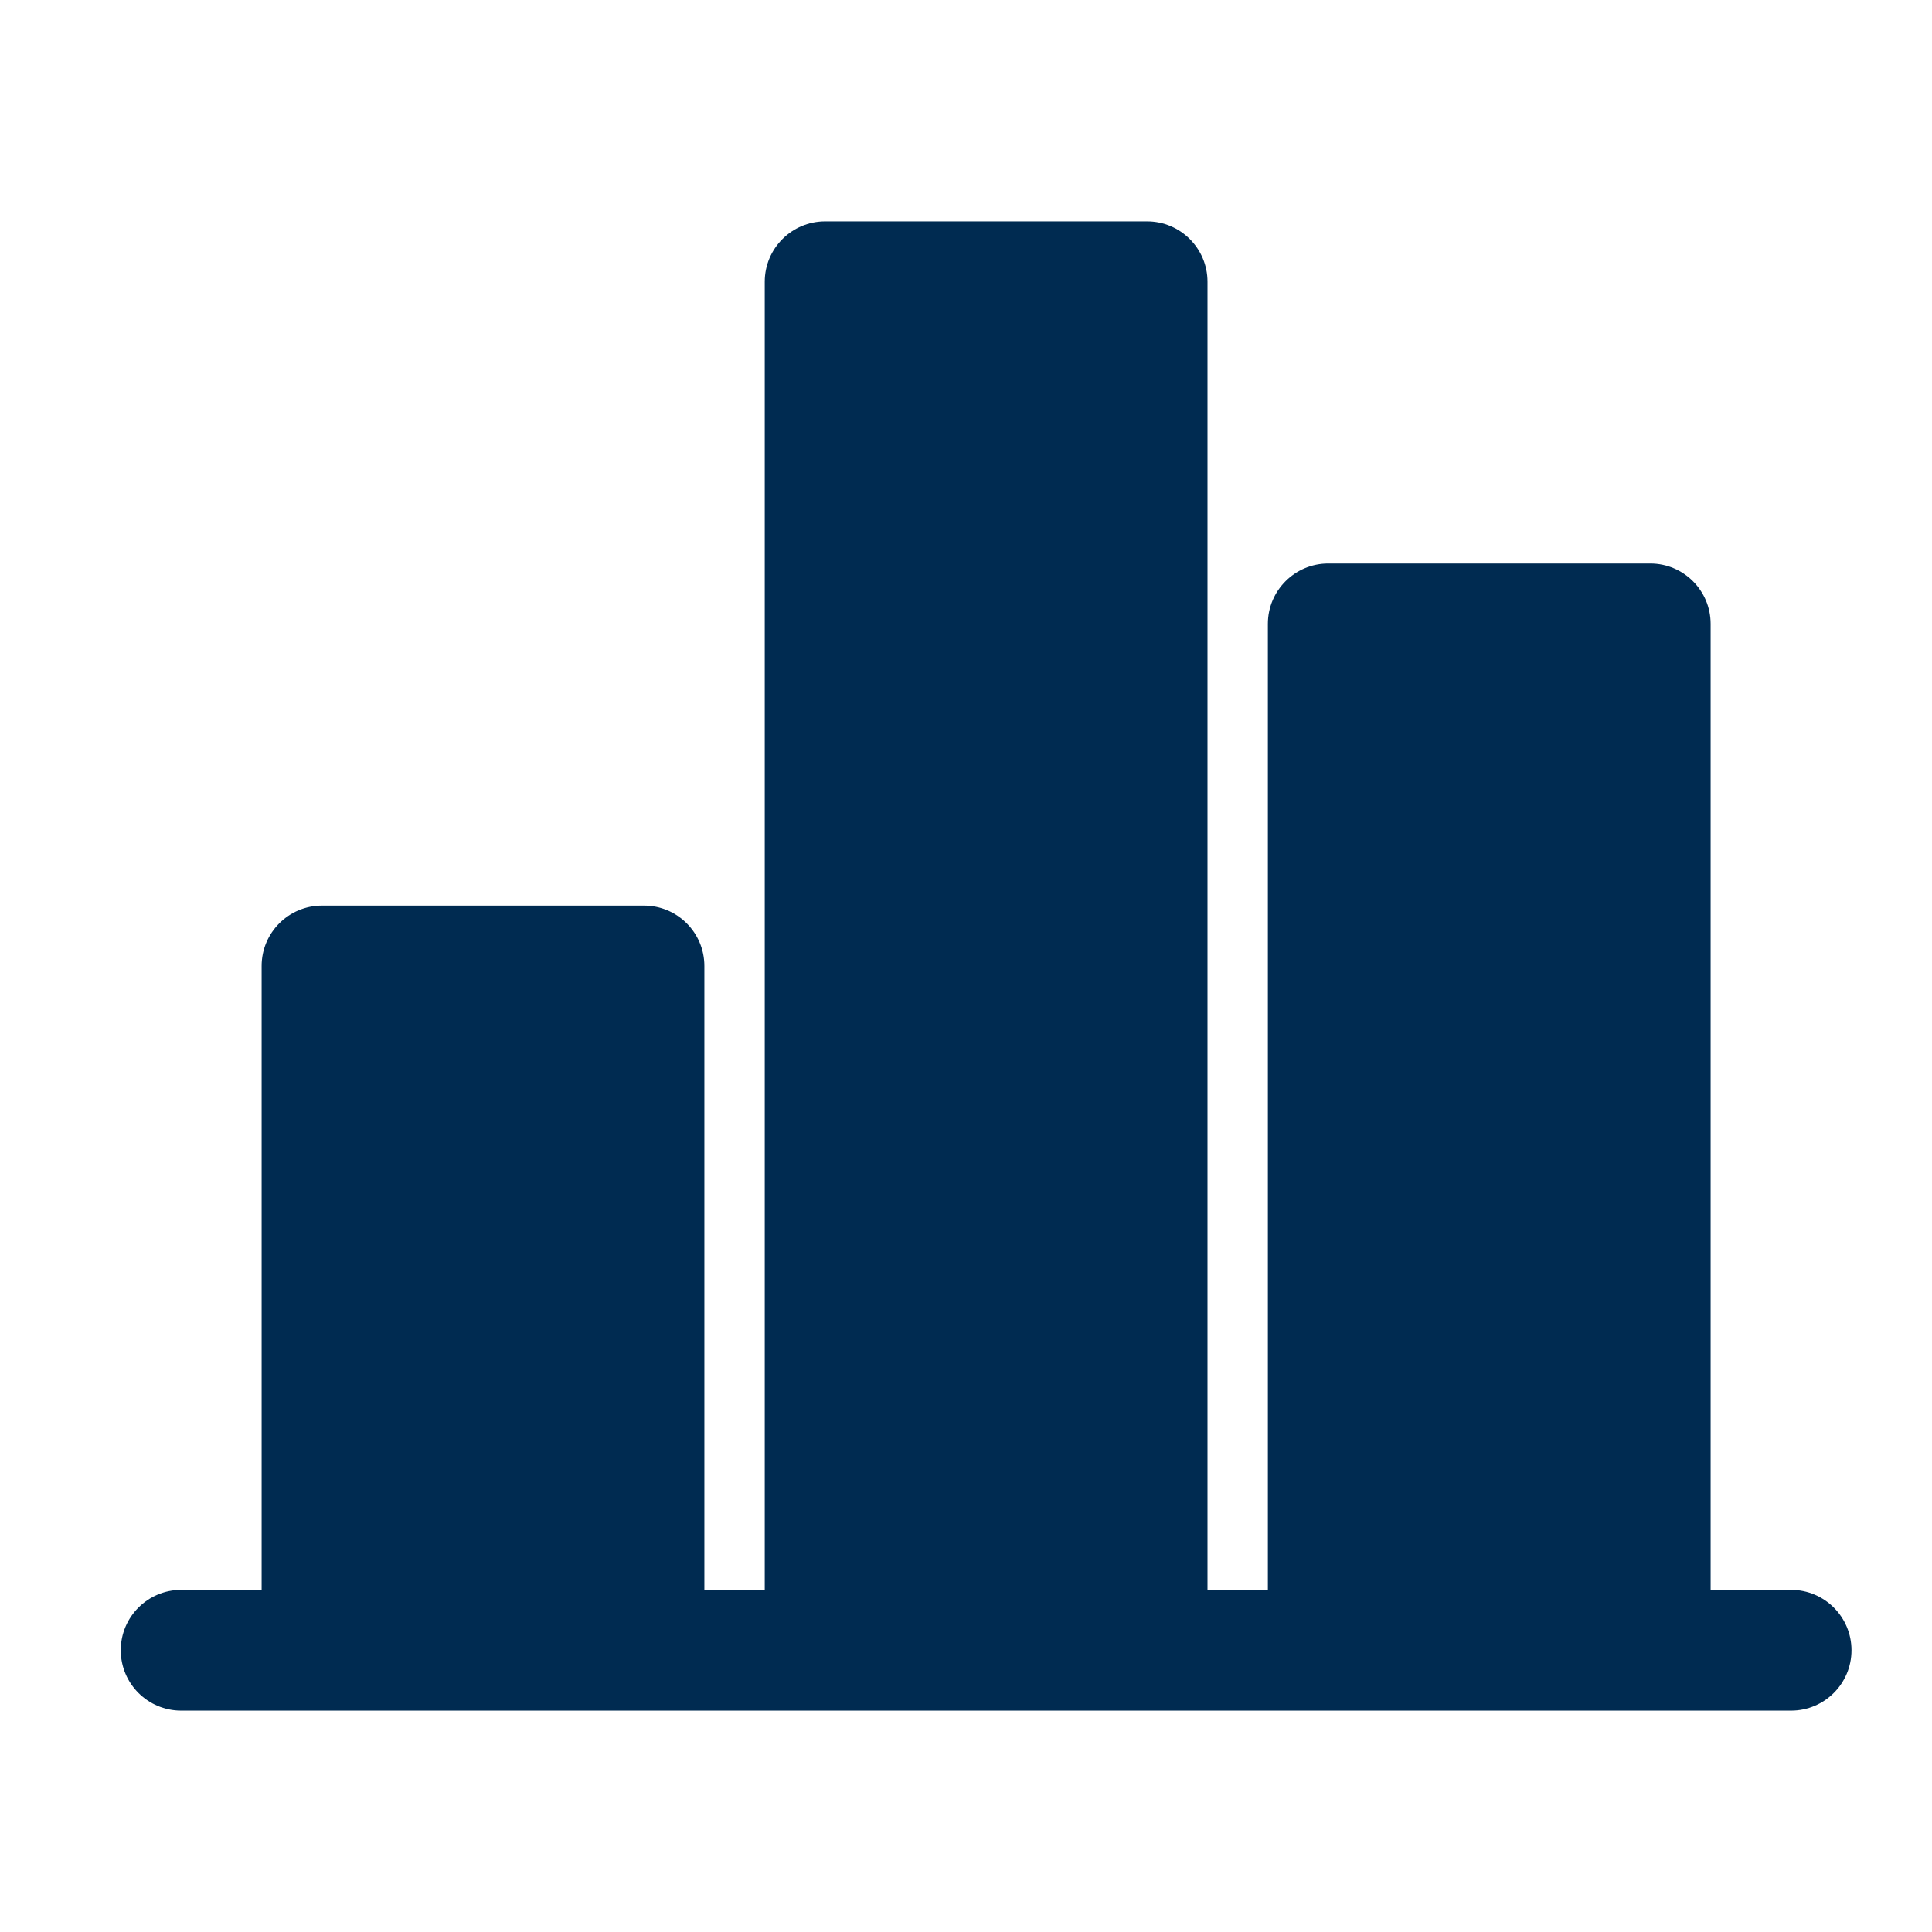 <svg width="24" height="24" viewBox="0 0 24 24" fill="none" xmlns="http://www.w3.org/2000/svg">
<path fill-rule="evenodd" clip-rule="evenodd" d="M9.5 3.5C9.5 3.086 9.836 2.75 10.25 2.75H14.25C14.664 2.75 15 3.086 15 3.5V19.75H15.75V7.75C15.75 7.336 16.086 7 16.5 7H20.5C20.914 7 21.25 7.336 21.25 7.75V19.75H22.25C22.664 19.75 23 20.086 23 20.5C23 20.914 22.664 21.25 22.25 21.25H20.5H16.5H14.25H10.25H8H4H2.25C1.836 21.25 1.5 20.914 1.5 20.5C1.5 20.086 1.836 19.75 2.25 19.75H3.25V12C3.25 11.586 3.586 11.25 4 11.25H8C8.414 11.25 8.75 11.586 8.75 12V19.75H9.5V3.5Z" fill="#002B51"/>
</svg>
